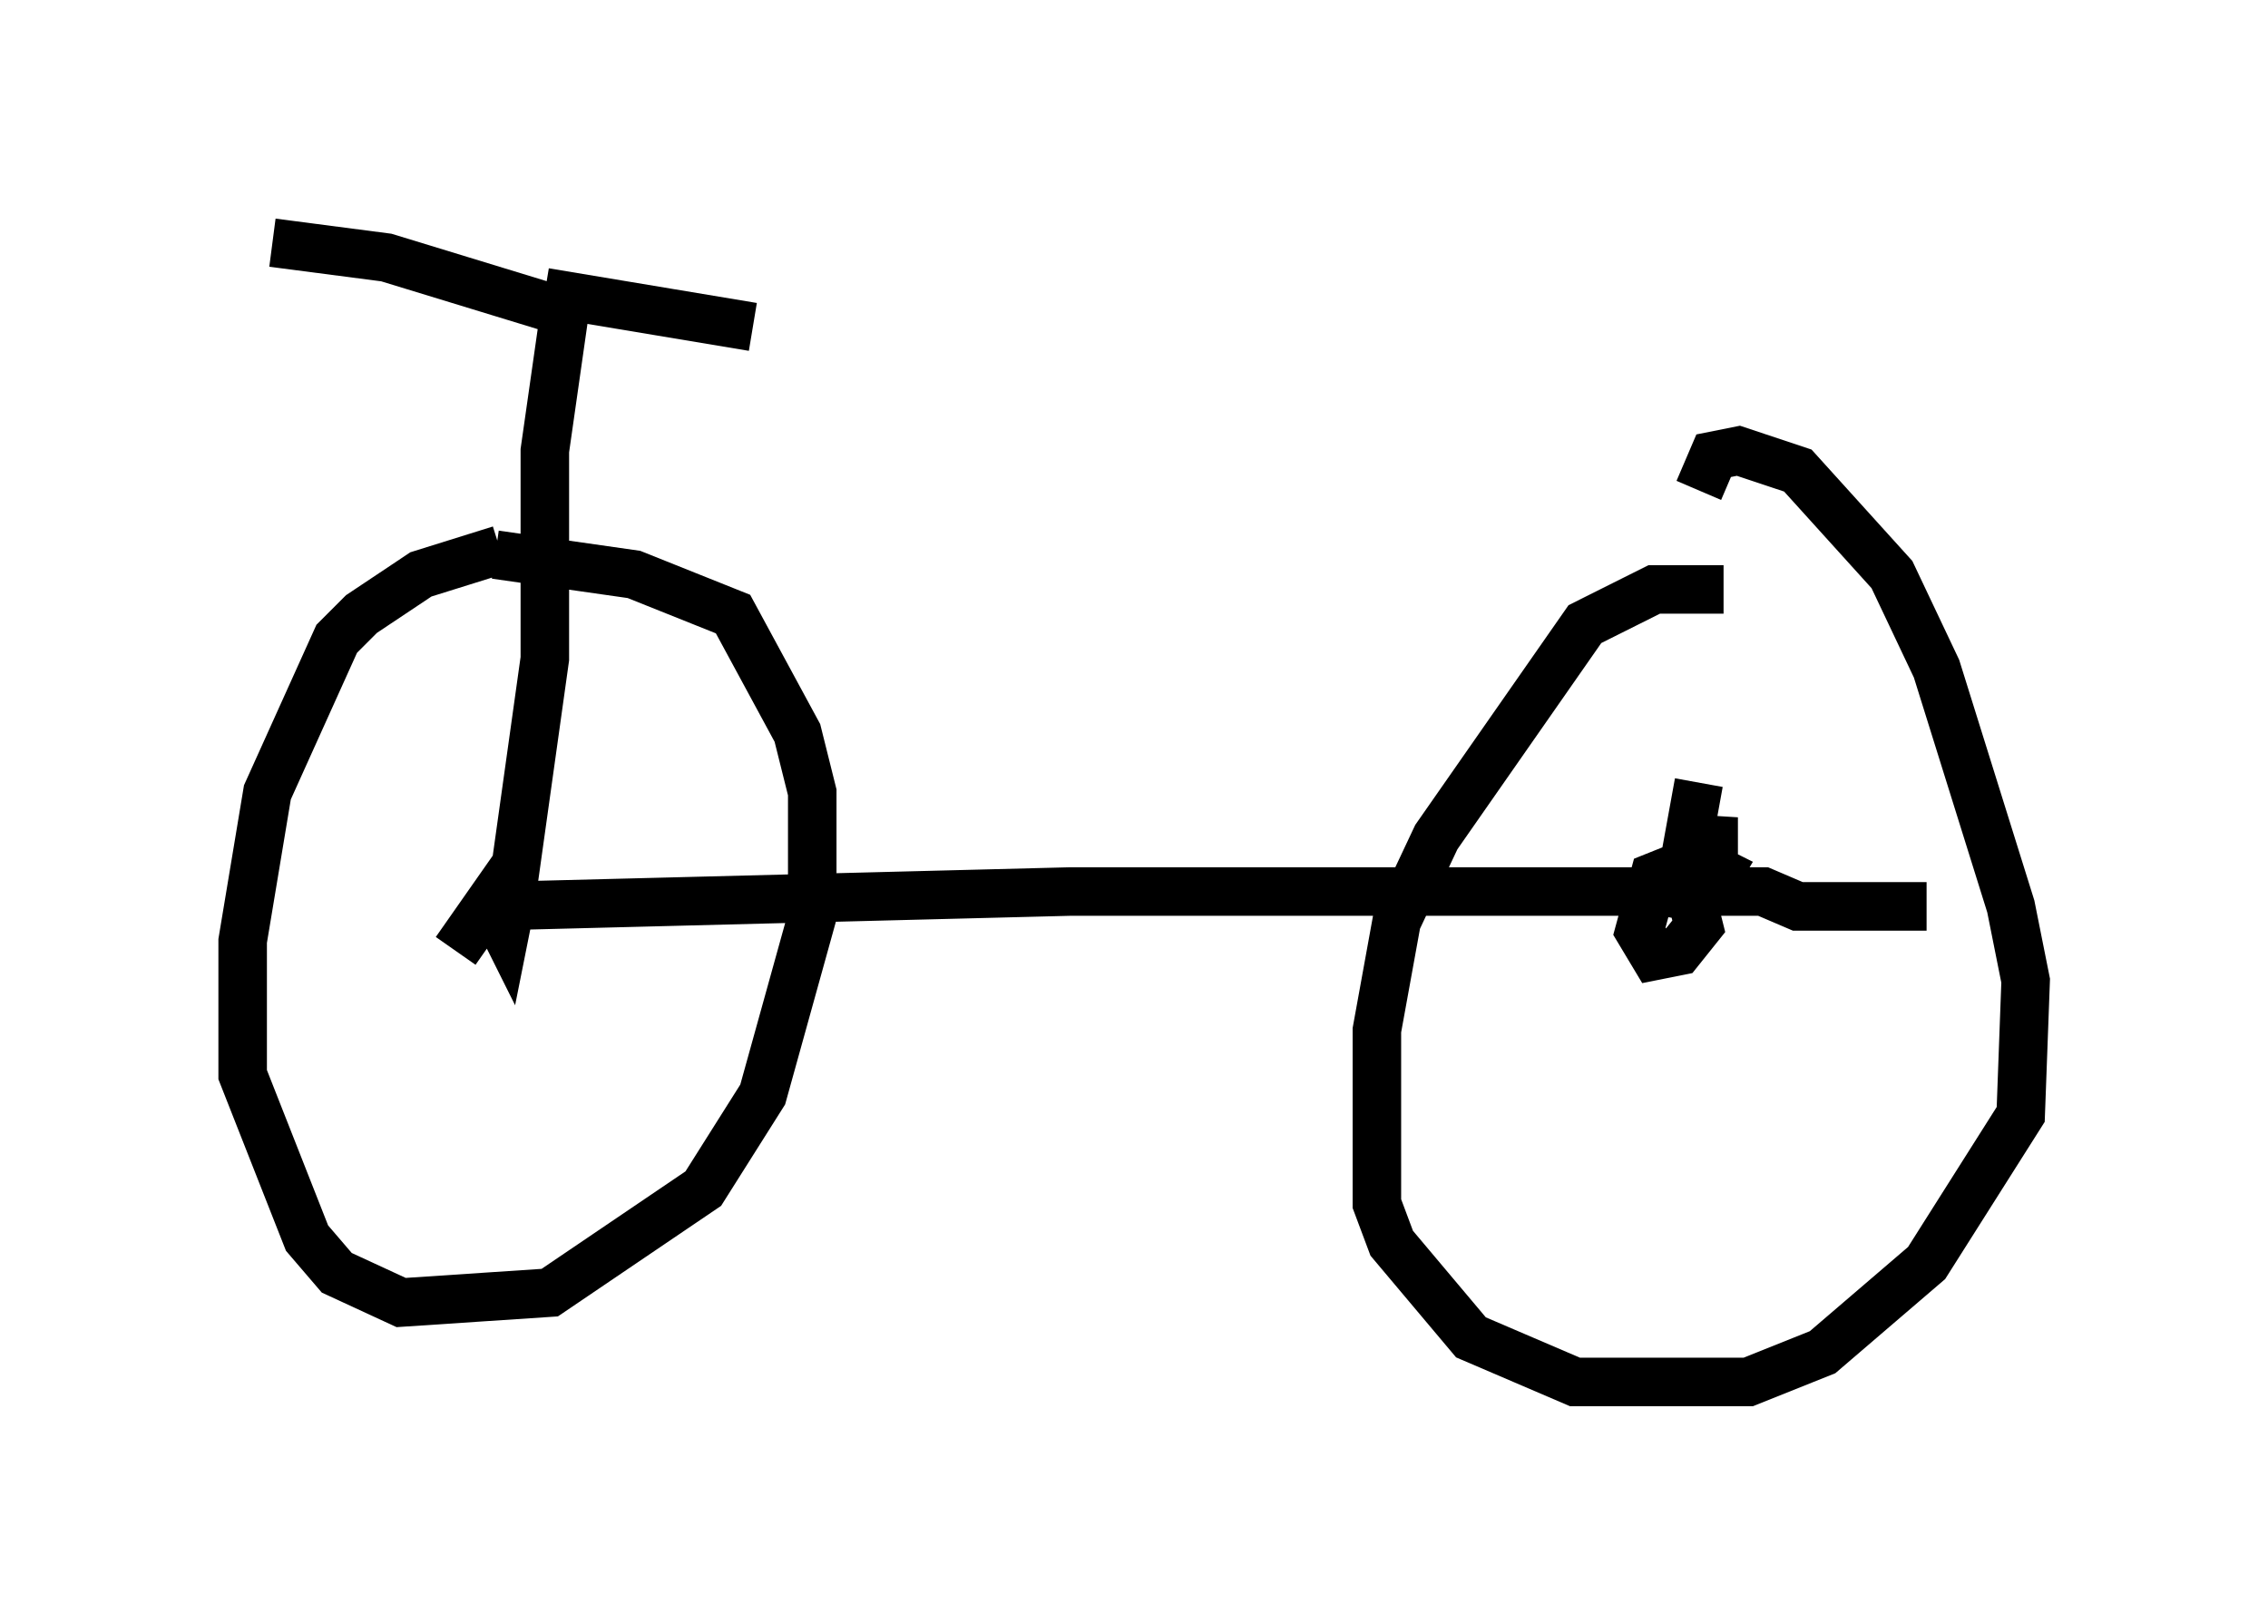 <?xml version="1.0" encoding="utf-8" ?>
<svg baseProfile="full" height="33.479" version="1.1" width="46.75" xmlns="http://www.w3.org/2000/svg" xmlns:ev="http://www.w3.org/2001/xml-events" xmlns:xlink="http://www.w3.org/1999/xlink"><defs /><rect fill="white" height="33.479" width="46.75" x="0" y="0" /><path d="M11.942, 11.635 m-1.633, -0.306 l-1.633, 0.51 -1.225, 0.817 l-0.51, 0.51 -1.429, 3.165 l-0.51, 3.063 0.0, 2.756 l1.327, 3.369 0.613, 0.715 l1.327, 0.613 3.063, -0.204 l3.165, -2.144 1.225, -1.94 l1.021, -3.675 0.0, -2.552 l-0.306, -1.225 -1.327, -2.45 l-2.042, -0.817 -2.858, -0.408 m-0.817, 8.167 l0.715, -1.021 0.306, 0.613 l0.102, -0.51 0.715, -5.104 l0.0, -4.288 0.408, -2.858 m0.0, 0.0 l-3.675, -1.123 -2.348, -0.306 m5.615, 1.021 l4.288, 0.715 m-5.513, 11.944 l12.046, -0.306 14.292, 0.0 l0.715, 0.306 2.654, 0.0 m-4.185, -6.533 l-1.429, 0.0 -1.429, 0.715 l-3.063, 4.39 -0.817, 1.735 l-0.408, 2.246 0.0, 3.573 l0.306, 0.817 1.633, 1.94 l2.144, 0.919 3.573, 0.0 l1.531, -0.613 2.144, -1.838 l1.94, -3.063 0.102, -2.756 l-0.306, -1.531 -1.531, -4.9 l-0.919, -1.94 -1.94, -2.144 l-1.225, -0.408 -0.51, 0.102 l-0.306, 0.715 m0.0, 6.023 l-0.204, 1.123 0.51, 0.102 l0.0, -0.51 -0.204, 1.633 l0.306, -0.51 -0.613, -0.306 l-0.306, 1.225 0.102, -1.021 l-0.51, 0.204 -0.306, 1.123 l0.306, 0.51 0.51, -0.102 l0.408, -0.51 -0.204, -0.817 " fill="none" stroke="black" stroke-width="1" /></svg>